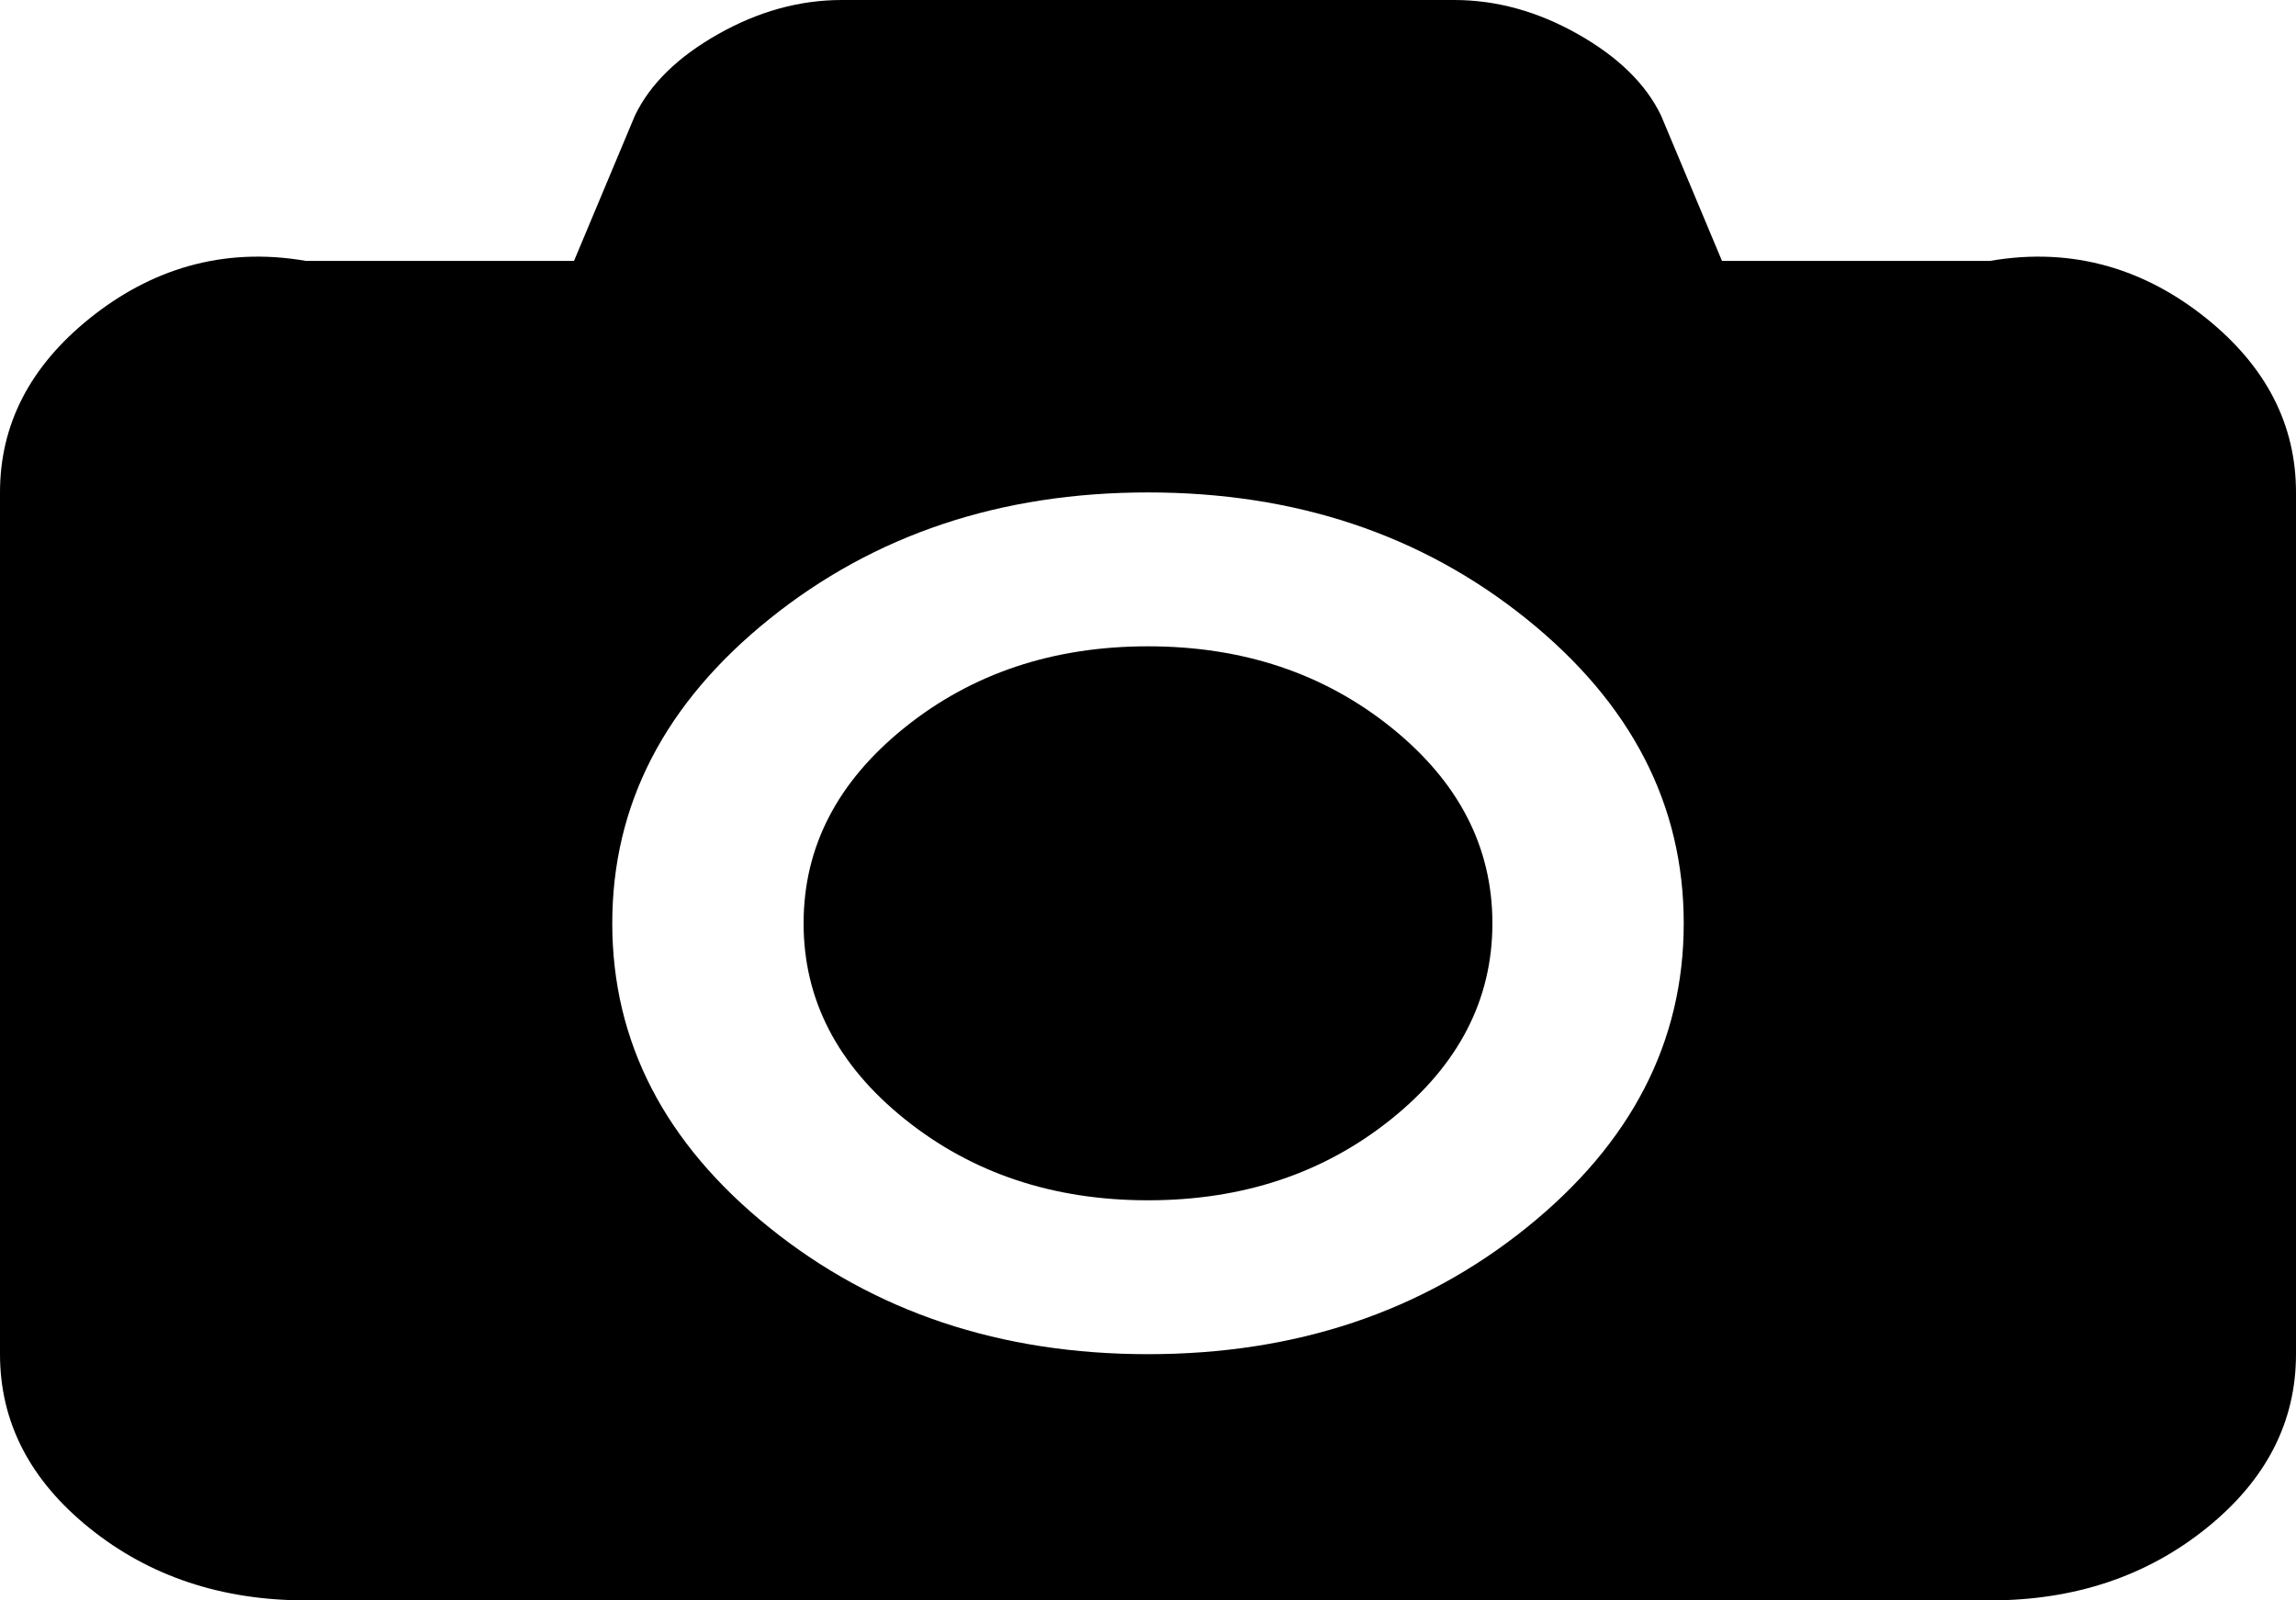 ﻿<?xml version="1.0" encoding="utf-8"?>
<svg version="1.1" xmlns:xlink="http://www.w3.org/1999/xlink" width="132px" height="92px" xmlns="http://www.w3.org/2000/svg">
  <g transform="matrix(1 0 0 1 -331 -256 )">
    <path d="M 52.009 41.826  C 55.882 38.711  60.546 37.154  66 37.154  C 71.454 37.154  76.118 38.711  79.991 41.826  C 83.864 44.94  85.8 48.691  85.8 53.077  C 85.8 57.463  83.864 61.214  79.991 64.328  C 76.118 67.443  71.454 69  66 69  C 60.546 69  55.882 67.443  52.009 64.328  C 48.136 61.214  46.2 57.463  46.2 53.077  C 46.2 48.691  48.136 44.94  52.009 41.826  Z M 99 15  L 114.4 15  C 119.258 14.154  123.406 15.536  126.844 18.3  C 130.281 21.065  132 24.401  132 28.308  L 132 77.846  C 132 81.753  130.281 85.089  126.844 87.853  C 123.406 90.618  119.258 92  114.4 92  L 17.6 92  C 12.742 92  8.594 90.618  5.156 87.853  C 1.719 85.089  0 81.753  0 77.846  L 0 28.308  C 0 24.401  1.719 21.065  5.156 18.3  C 8.594 15.536  12.742 14.154  17.6 15  L 33 15  L 36.506 6.635  C 37.377 4.829  38.97 3.271  41.284 1.963  C 43.599 0.654  45.971 0  48.4 0  L 83.6 0  C 86.029 0  88.401 0.654  90.716 1.963  C 93.03 3.271  94.623 4.829  95.494 6.635  L 99 15  Z M 44.241 70.576  C 50.268 75.423  57.521 77.846  66 77.846  C 74.479 77.846  81.732 75.423  87.759 70.576  C 93.786 65.729  96.8 59.896  96.8 53.077  C 96.8 46.258  93.786 40.425  87.759 35.578  C 81.732 30.731  74.479 28.308  66 28.308  C 57.521 28.308  50.268 30.731  44.241 35.578  C 38.214 40.425  35.2 46.258  35.2 53.077  C 35.2 59.896  38.214 65.729  44.241 70.576  Z " fill-rule="nonzero" fill="#000000" stroke="none" transform="matrix(1 0 0 1 331 256 )" />
  </g>
</svg>
